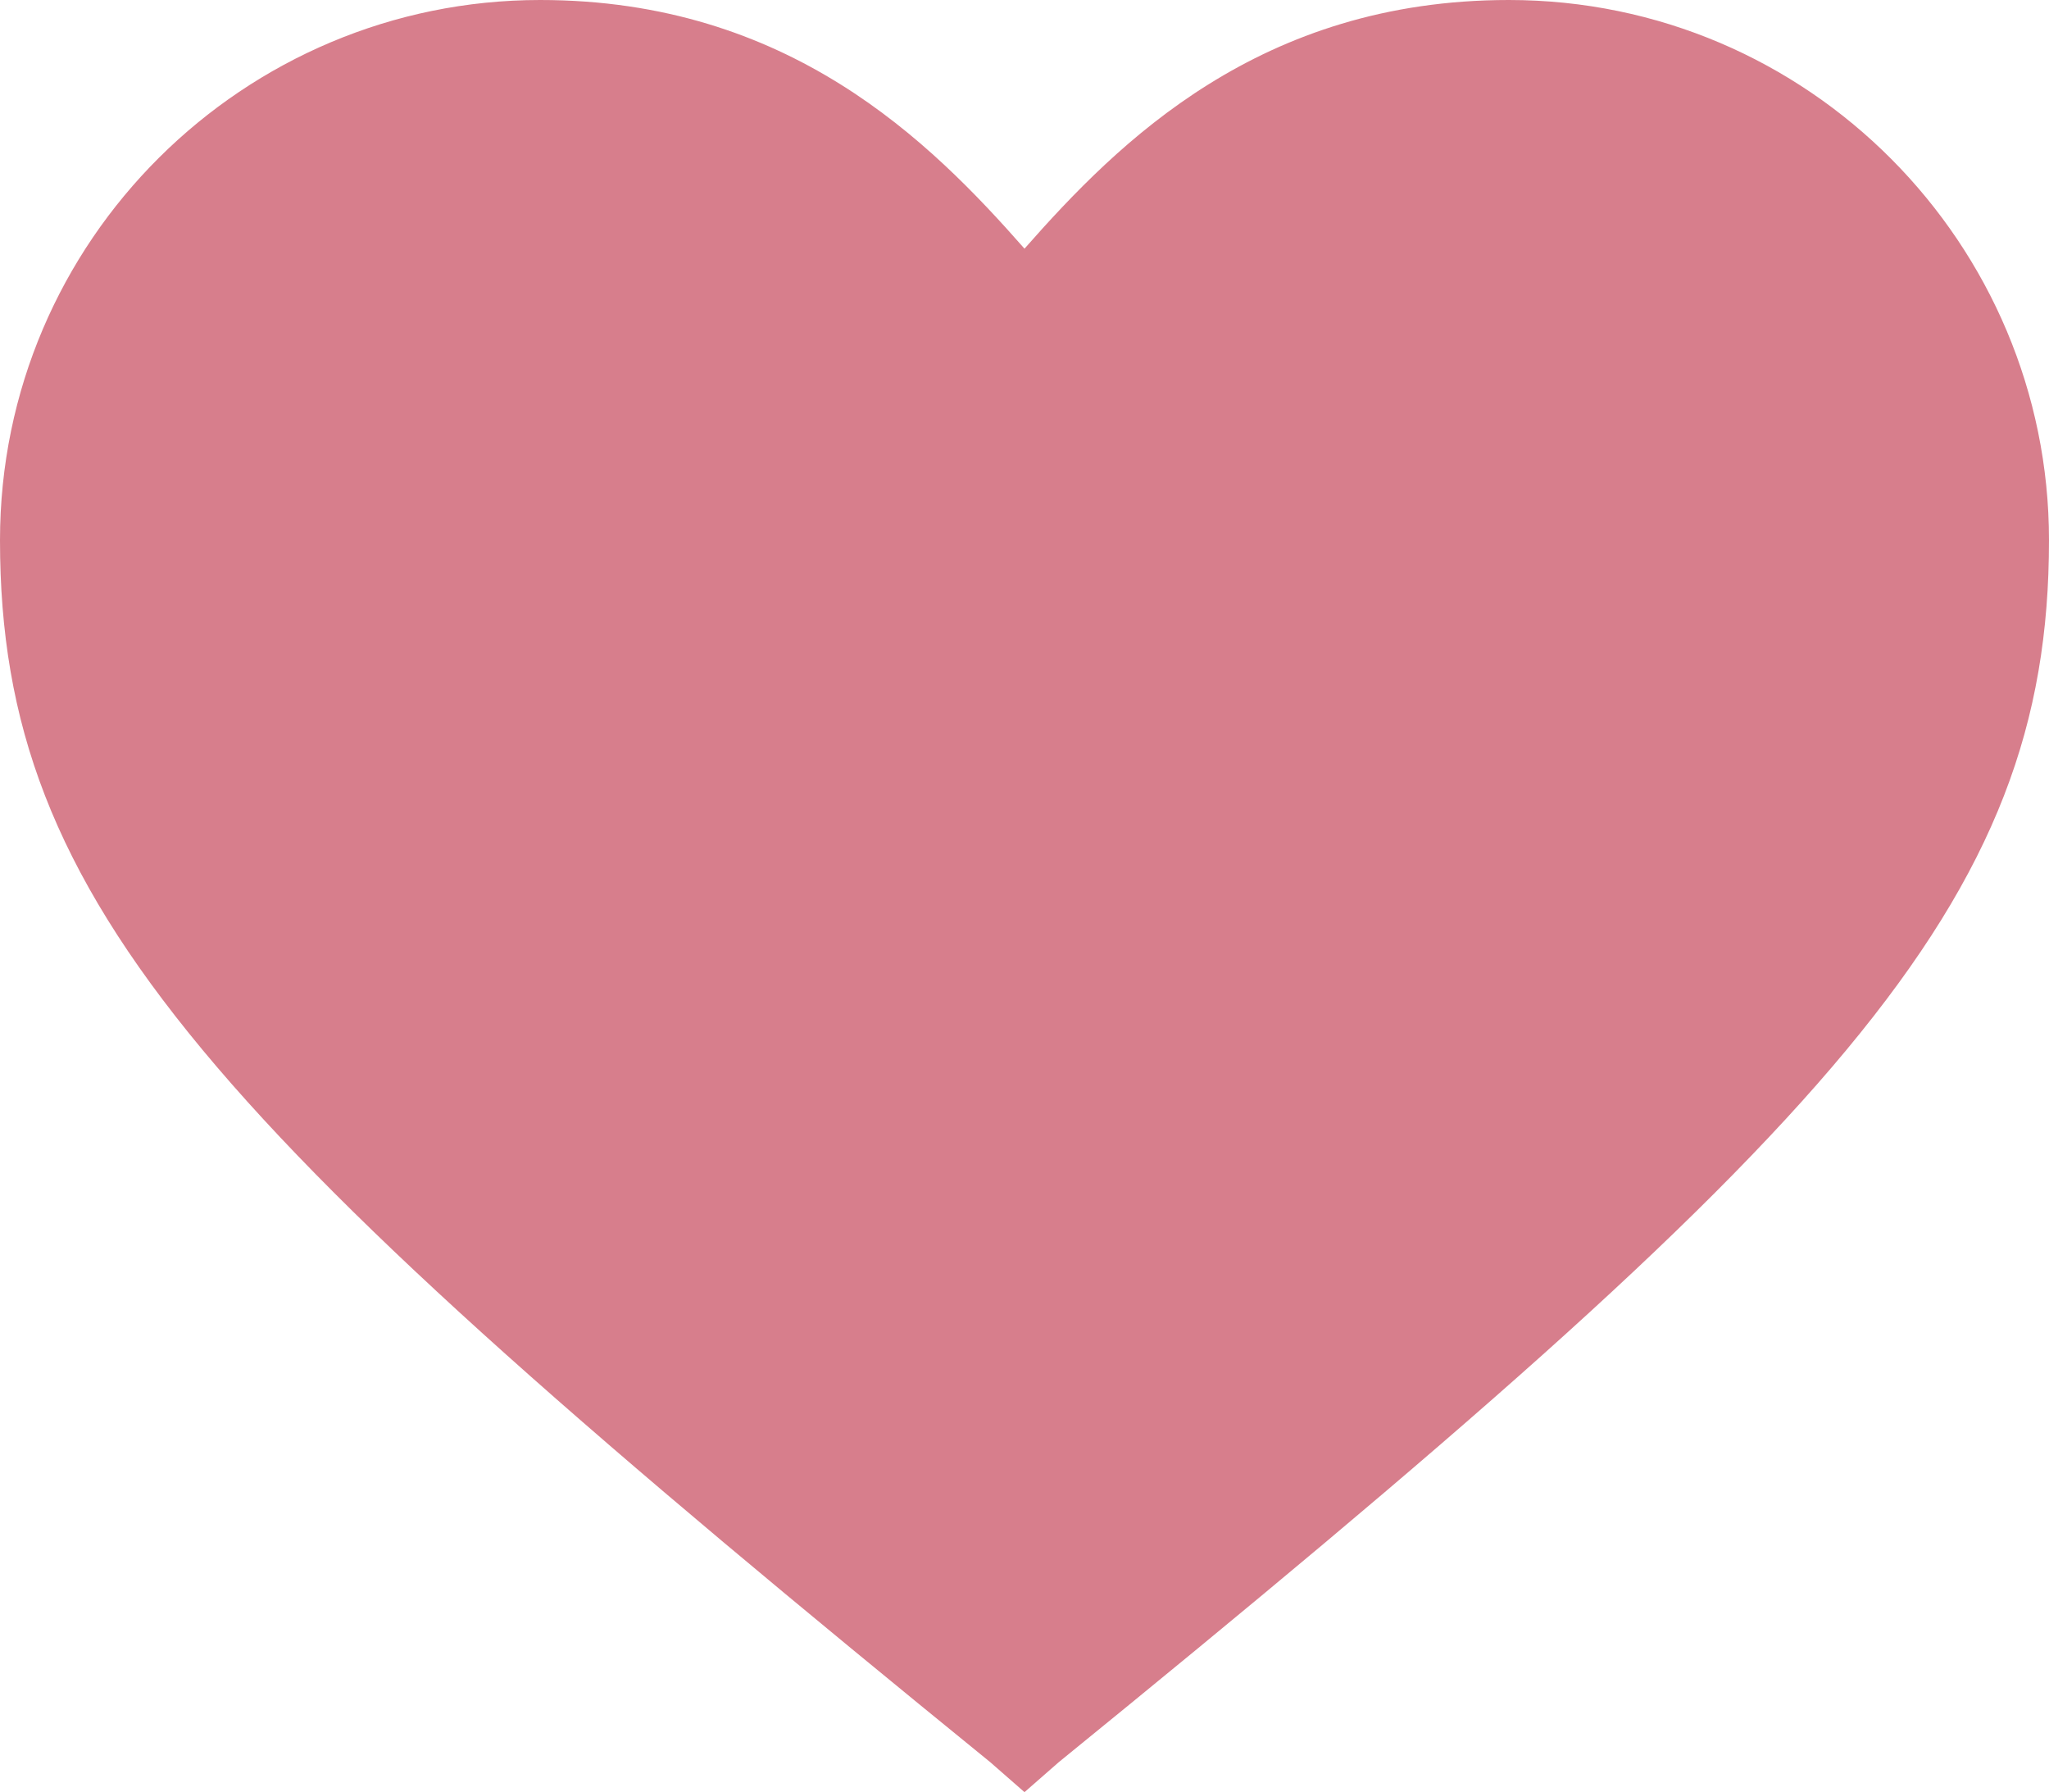 <?xml version="1.0" encoding="utf-8"?>
<!-- Generator: Adobe Illustrator 23.0.0, SVG Export Plug-In . SVG Version: 6.00 Build 0)  -->
<svg version="1.1" id="Layer_1" xmlns="http://www.w3.org/2000/svg" xmlns:xlink="http://www.w3.org/1999/xlink" x="0px" y="0px"
	 viewBox="0 0 47.8 41.8" style="enable-background:new 0 0 47.8 41.8;" xml:space="preserve">
<style type="text/css">
	.st0{fill:#D77E8C;}
</style>
<g>
	<g id="Icon-Heart" transform="translate(178, 230)">
		<path id="Fill-18" class="st0" d="M-154.1-188.2l-0.8-0.7c-18.2-14.8-23.1-20-23.1-28.5c0-7,5.7-12.6,12.6-12.6
			c5.8,0,9.1,3.3,11.3,5.8c2.2-2.5,5.5-5.8,11.3-5.8c7,0,12.6,5.7,12.6,12.6c0,8.5-4.9,13.7-23.1,28.5L-154.1-188.2L-154.1-188.2z
			 M-165.4-227.4c-5.5,0-10,4.5-10,10c0,7.3,4.6,12.1,21.3,25.8c16.7-13.7,21.3-18.5,21.3-25.8c0-5.5-4.5-10-10-10
			c-5,0-7.7,3-9.8,5.4l-1.5,1.7l-1.5-1.7C-157.7-224.4-160.4-227.4-165.4-227.4L-165.4-227.4z"/>
	</g>
</g>
<circle class="st0" cx="12.8" cy="14.1" r="12.2"/>
<circle class="st0" cx="34.6" cy="14.1" r="12.2"/>
<polygon class="st0" points="21.9,18.8 7.7,24.2 16,33.8 23.9,39.5 41,24.4 "/>
</svg>
